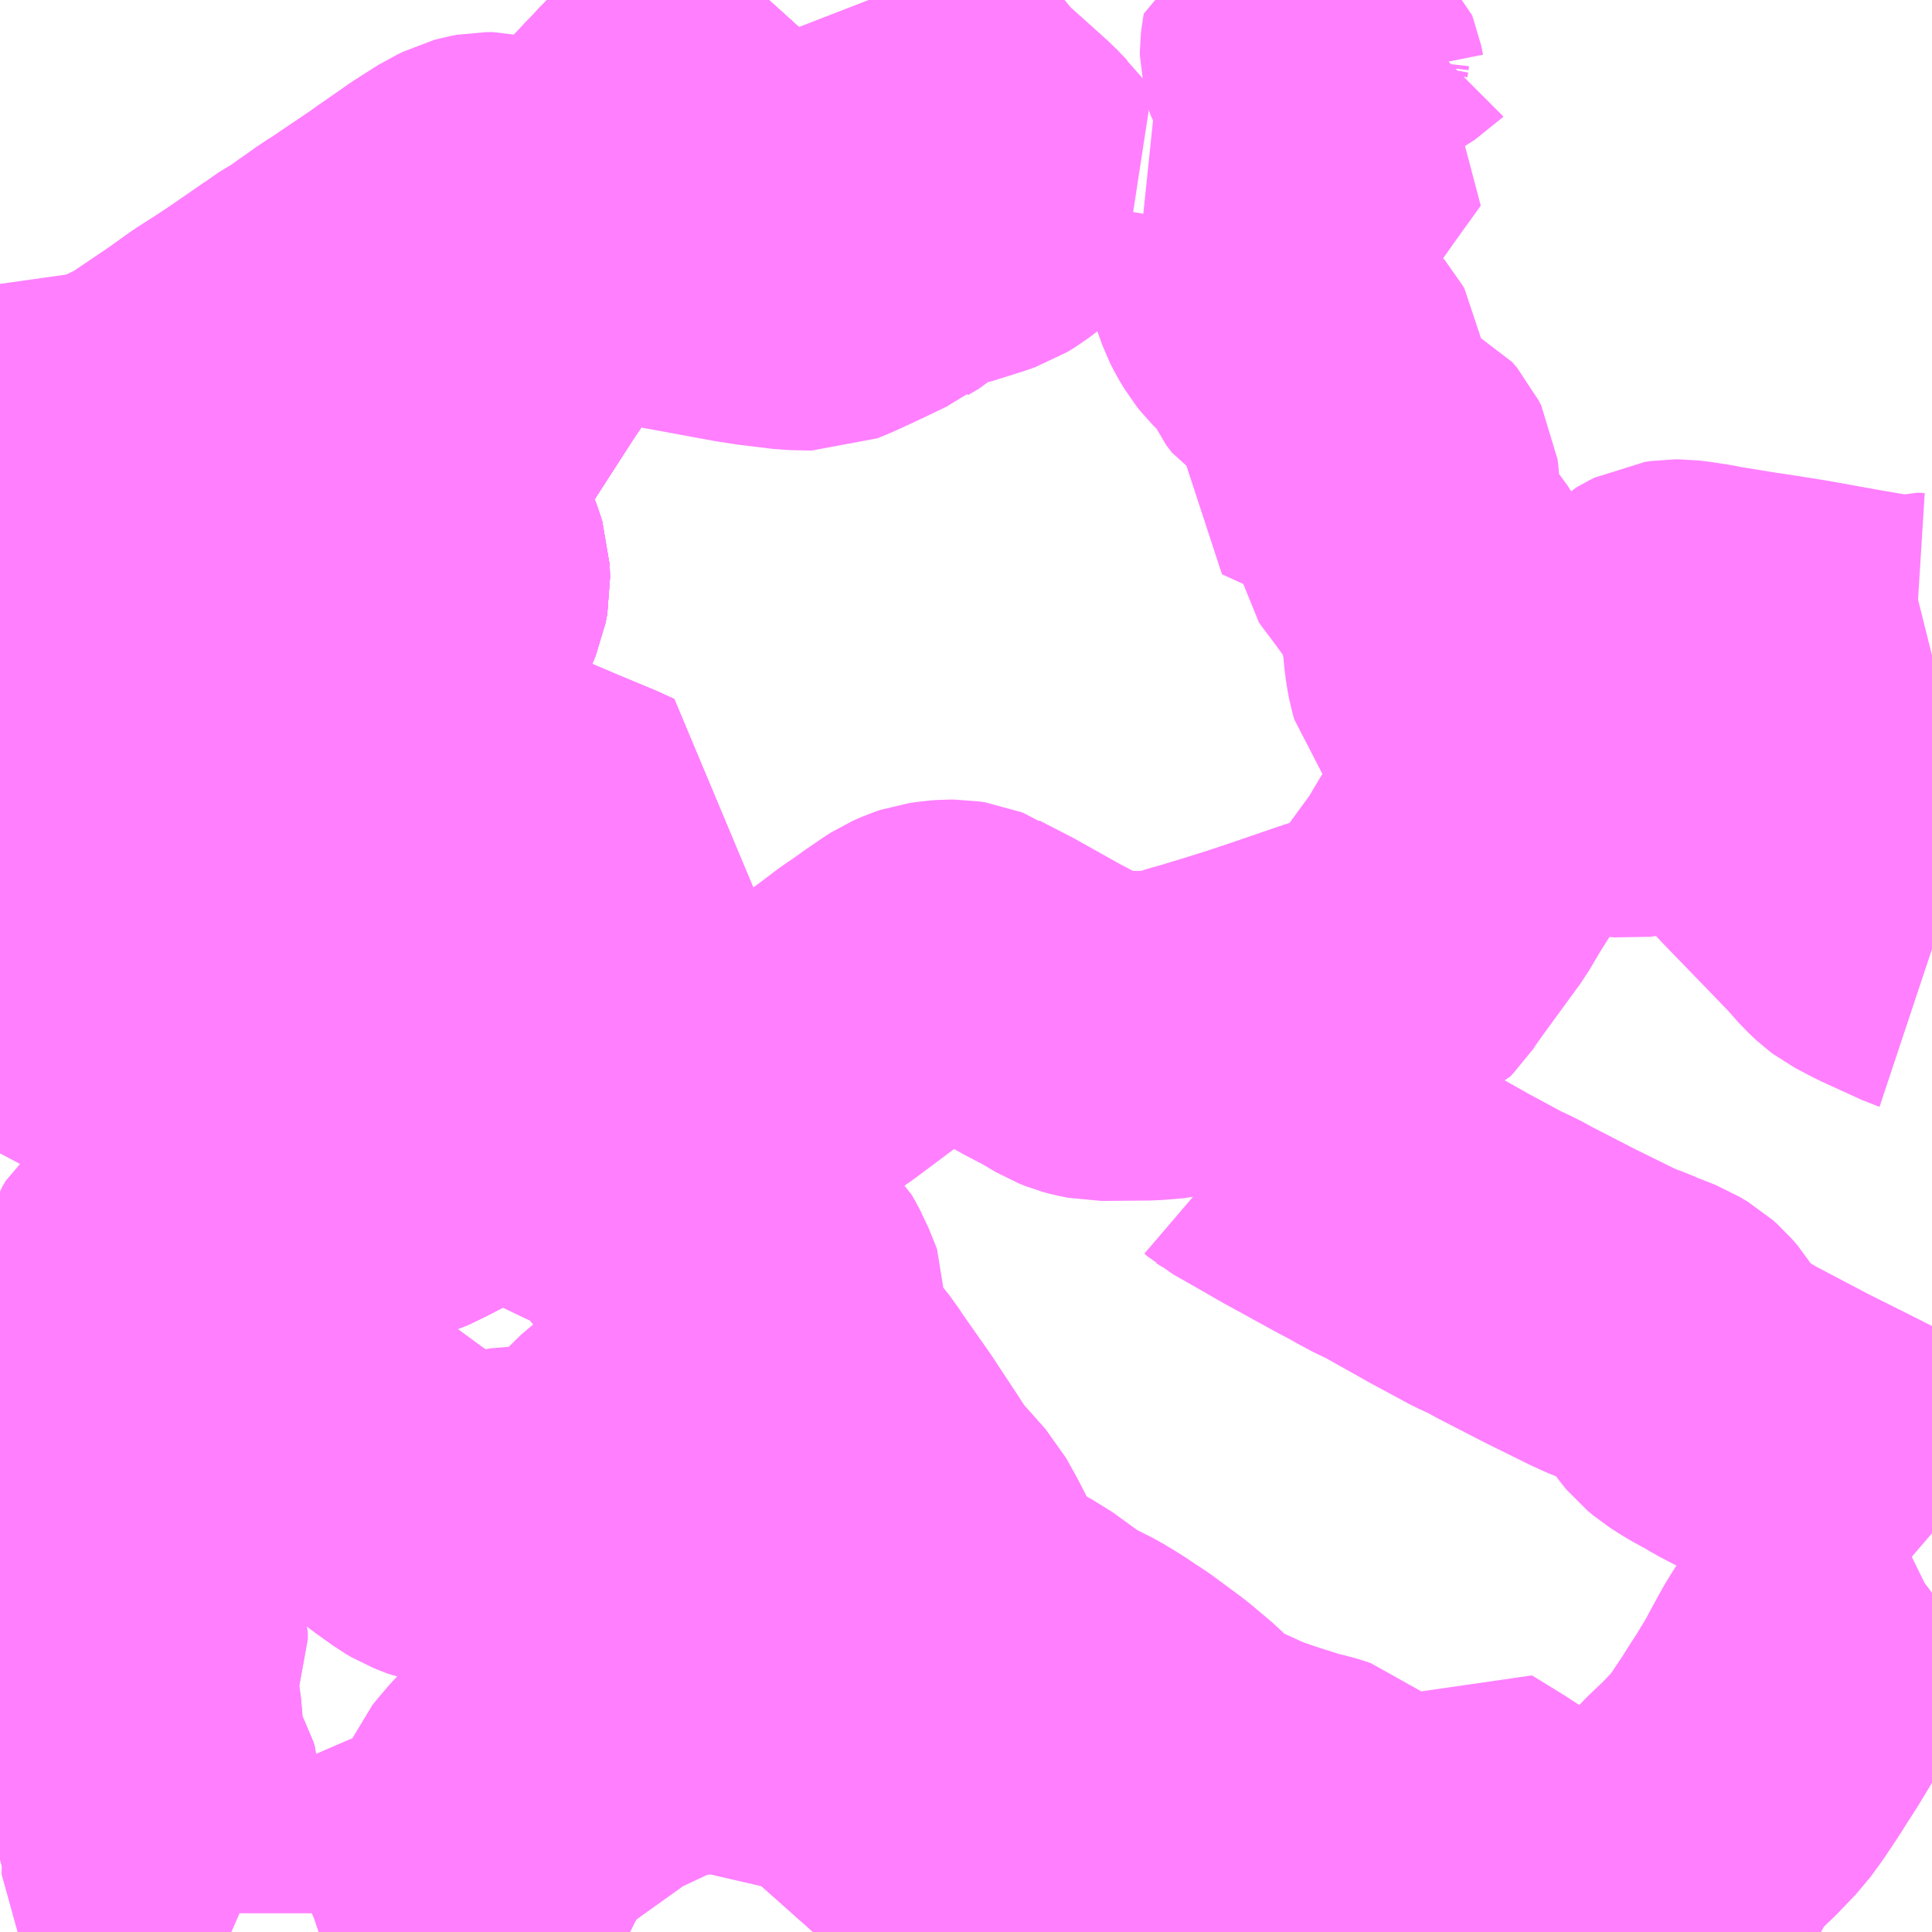 <?xml version="1.0" encoding="UTF-8"?>
<svg  xmlns="http://www.w3.org/2000/svg" xmlns:xlink="http://www.w3.org/1999/xlink" xmlns:go="http://purl.org/svgmap/profile" property="N07_001,N07_002,N07_003,N07_004,N07_005,N07_006,N07_007" viewBox="14018.555 -3563.965 4.395 4.395" go:dataArea="14018.5546875 -3563.96484375 4.39453125 4.39453125" >
<globalCoordinateSystem srsName="http://purl.org/crs/84" transform="matrix(100.0,0.0,0.0,-100.0,0.0,0.0)" />
<defs>
 <g id="p0" >
  <circle cx="0.0" cy="0.0" r="3" stroke="green" stroke-width="0.75" vector-effect="non-scaling-stroke" />
 </g>
</defs>
<g fill="none" fill-rule="evenodd" stroke="#FF00FF" stroke-width="0.75" opacity="0.5" vector-effect="non-scaling-stroke" stroke-linejoin="bevel" >
<path content="1,ちばフラワーバス（株）,千葉線,23.0,16.5,16.5," xlink:title="1" d="M14021.474,-3559.57L14021.465,-3559.573L14021.446,-3559.581L14021.423,-3559.595L14021.416,-3559.601L14021.413,-3559.602L14021.344,-3559.658L14021.327,-3559.669L14021.311,-3559.678L14021.298,-3559.684L14021.291,-3559.686L14021.239,-3559.701L14021.206,-3559.707L14021.169,-3559.708L14021.149,-3559.705L14021.127,-3559.699L14021.107,-3559.695L14021.098,-3559.692L14021.068,-3559.686L14021.037,-3559.681L14021.022,-3559.677L14021.01,-3559.673L14021.001,-3559.674L14020.971,-3559.671L14020.936,-3559.668L14020.897,-3559.668L14020.876,-3559.674L14020.86,-3559.68L14020.837,-3559.694L14020.83,-3559.7L14020.77,-3559.749L14020.71,-3559.799L14020.635,-3559.867L14020.619,-3559.881L14020.501,-3559.986L14020.474,-3560.008L14020.463,-3560.017L14020.377,-3560.091L14020.345,-3560.117L14020.238,-3560.209L14020.196,-3560.244L14020.165,-3560.268L14020.146,-3560.279L14020.065,-3560.343L14020.037,-3560.361L14020.016,-3560.369L14019.98,-3560.38L14019.957,-3560.387L14019.945,-3560.391L14019.935,-3560.394L14019.895,-3560.407L14019.855,-3560.419L14019.8,-3560.436L14019.787,-3560.44L14019.663,-3560.483L14019.624,-3560.492L14019.609,-3560.497L14019.583,-3560.505L14019.574,-3560.507L14019.544,-3560.519L14019.532,-3560.526L14019.49,-3560.556L14019.476,-3560.567L14019.436,-3560.594L14019.361,-3560.649L14019.227,-3560.748L14019.218,-3560.752L14019.209,-3560.754L14019.181,-3560.756L14019.114,-3560.762L14019.032,-3560.769L14018.972,-3560.774L14018.909,-3560.78L14018.859,-3560.784L14018.84,-3560.788L14018.827,-3560.792L14018.763,-3560.821L14018.751,-3560.827L14018.739,-3560.83L14018.732,-3560.834L14018.7,-3560.843L14018.684,-3560.848L14018.636,-3560.86L14018.56,-3560.878L14018.555,-3560.879"/>
<path content="1,ちばフラワーバス（株）,千葉線-ホ,28.0,18.0,18.0," xlink:title="1" d="M14021.474,-3559.57L14021.465,-3559.573L14021.446,-3559.581L14021.423,-3559.595L14021.416,-3559.601L14021.413,-3559.602L14021.344,-3559.658L14021.327,-3559.669L14021.311,-3559.678L14021.298,-3559.684L14021.291,-3559.686L14021.239,-3559.701L14021.206,-3559.707L14021.169,-3559.708L14021.149,-3559.705L14021.127,-3559.699L14021.107,-3559.695L14021.098,-3559.692L14021.068,-3559.686L14021.037,-3559.681L14021.022,-3559.677L14021.01,-3559.673L14021.001,-3559.674L14020.971,-3559.671L14020.936,-3559.668L14020.897,-3559.668L14020.876,-3559.674L14020.86,-3559.68L14020.837,-3559.694L14020.83,-3559.7L14020.77,-3559.749L14020.71,-3559.799L14020.635,-3559.867L14020.619,-3559.881L14020.501,-3559.986L14020.474,-3560.008L14020.463,-3560.017L14020.377,-3560.091L14020.345,-3560.117L14020.238,-3560.209L14020.196,-3560.244L14020.165,-3560.268L14020.146,-3560.279"/>
<path content="1,ちばフラワーバス（株）,千葉線-ホ,28.0,18.0,18.0," xlink:title="1" d="M14020.201,-3559.694L14020.204,-3559.707L14020.202,-3559.718L14020.194,-3559.735L14020.184,-3559.749L14020.171,-3559.765L14020.145,-3559.795L14020.117,-3559.822L14020.092,-3559.852L14020.078,-3559.871L14020.066,-3559.901L14020.06,-3559.932L14020.058,-3559.977L14020.054,-3560.007L14020.046,-3560.027L14020.033,-3560.061L14020.023,-3560.093"/>
<path content="1,ちばフラワーバス（株）,千葉線-ホ,28.0,18.0,18.0," xlink:title="1" d="M14020.023,-3560.093L14020.021,-3560.11L14020.022,-3560.14L14020.028,-3560.157L14020.034,-3560.169L14020.046,-3560.185L14020.047,-3560.186L14020.065,-3560.205L14020.118,-3560.252L14020.146,-3560.279"/>
<path content="1,ちばフラワーバス（株）,千葉線-ホ,28.0,18.0,18.0," xlink:title="1" d="M14020.146,-3560.279L14020.065,-3560.343L14020.037,-3560.361L14020.016,-3560.369L14019.98,-3560.38L14019.957,-3560.387L14019.945,-3560.391L14019.935,-3560.394L14019.895,-3560.407L14019.855,-3560.419L14019.8,-3560.436L14019.787,-3560.44L14019.663,-3560.483L14019.624,-3560.492L14019.609,-3560.497L14019.583,-3560.505L14019.574,-3560.507L14019.544,-3560.519L14019.532,-3560.526L14019.49,-3560.556L14019.476,-3560.567L14019.436,-3560.594L14019.361,-3560.649L14019.227,-3560.748L14019.218,-3560.752L14019.209,-3560.754L14019.181,-3560.756L14019.114,-3560.762L14019.032,-3560.769L14018.972,-3560.774L14018.909,-3560.78L14018.859,-3560.784L14018.84,-3560.788L14018.827,-3560.792L14018.763,-3560.821L14018.751,-3560.827L14018.739,-3560.83"/>
<path content="1,ちばフラワーバス（株）,千葉線-ホ,28.0,18.0,18.0," xlink:title="1" d="M14018.739,-3560.83L14018.73,-3560.792L14018.724,-3560.74L14018.724,-3560.716L14018.727,-3560.699L14018.736,-3560.68L14018.745,-3560.664L14018.744,-3560.65L14018.742,-3560.646L14018.738,-3560.641L14018.726,-3560.633L14018.705,-3560.625L14018.691,-3560.622L14018.663,-3560.616L14018.64,-3560.61L14018.634,-3560.608L14018.63,-3560.604L14018.629,-3560.602L14018.627,-3560.599L14018.626,-3560.595L14018.625,-3560.591L14018.626,-3560.569L14018.627,-3560.555L14018.631,-3560.538L14018.638,-3560.526L14018.649,-3560.508L14018.654,-3560.497L14018.657,-3560.483L14018.66,-3560.474L14018.666,-3560.466L14018.673,-3560.458L14018.686,-3560.449L14018.694,-3560.441L14018.713,-3560.43L14018.72,-3560.425L14018.725,-3560.42L14018.728,-3560.416L14018.733,-3560.407L14018.742,-3560.382L14018.748,-3560.371L14018.755,-3560.365L14018.833,-3560.319L14018.85,-3560.305L14018.86,-3560.294L14018.867,-3560.284L14018.871,-3560.276L14018.874,-3560.27L14018.88,-3560.252L14018.88,-3560.236L14018.874,-3560.22L14018.859,-3560.191L14018.854,-3560.183L14018.852,-3560.176L14018.851,-3560.168L14018.851,-3560.16L14018.86,-3560.11L14018.868,-3560.052L14018.869,-3560.03L14018.868,-3560.017L14018.861,-3559.983L14018.86,-3559.971L14018.861,-3559.96L14018.864,-3559.952L14018.874,-3559.937L14018.888,-3559.923L14018.904,-3559.903L14018.909,-3559.894L14018.912,-3559.884L14018.913,-3559.841L14018.916,-3559.833L14018.918,-3559.818L14018.92,-3559.813L14018.923,-3559.806L14018.931,-3559.797L14018.939,-3559.787L14018.94,-3559.784L14018.941,-3559.777L14018.939,-3559.763L14018.937,-3559.741L14018.936,-3559.732L14018.935,-3559.721L14018.934,-3559.708L14018.934,-3559.701L14018.937,-3559.696L14018.94,-3559.69L14018.955,-3559.675L14018.982,-3559.649L14018.988,-3559.643L14018.99,-3559.637L14018.99,-3559.618L14018.99,-3559.614L14018.99,-3559.613L14018.992,-3559.611L14018.993,-3559.608L14019.018,-3559.596L14019.049,-3559.584L14019.081,-3559.57M14019.28,-3559.57L14019.283,-3559.571L14019.371,-3559.61L14019.385,-3559.615L14019.398,-3559.62L14019.514,-3559.67L14019.577,-3559.698L14019.585,-3559.703L14019.597,-3559.708L14019.637,-3559.729L14019.658,-3559.745L14019.666,-3559.757L14019.672,-3559.775L14019.678,-3559.786L14019.676,-3559.795L14019.682,-3559.823L14019.687,-3559.836L14019.692,-3559.848L14019.706,-3559.865L14019.723,-3559.885L14019.772,-3559.936L14019.78,-3559.948L14019.793,-3559.967L14019.813,-3560.011L14019.833,-3560.049L14019.845,-3560.063L14019.857,-3560.071L14019.871,-3560.076L14019.887,-3560.079L14019.903,-3560.081L14019.947,-3560.084L14019.953,-3560.085L14019.974,-3560.086L14020.006,-3560.09L14020.023,-3560.093"/>
<path content="1,ちばフラワーバス（株）,千葉線-ホ,28.0,18.0,18.0," xlink:title="1" d="M14018.555,-3560.879L14018.56,-3560.878L14018.636,-3560.86L14018.684,-3560.848L14018.7,-3560.843L14018.732,-3560.834L14018.739,-3560.83"/>
<path content="1,京成バス（株）,千01,69.0,49.0,49.0," xlink:title="1" d="M14018.555,-3562.479L14018.576,-3562.463L14018.662,-3562.389L14018.749,-3562.323L14018.749,-3562.323L14018.76,-3562.331L14018.795,-3562.305L14018.811,-3562.316L14018.875,-3562.256L14018.884,-3562.212L14018.901,-3562.197L14018.961,-3562.147L14018.961,-3562.147L14018.97,-3562.153L14019.026,-3562.191L14019.033,-3562.196L14019.048,-3562.207L14019.052,-3562.21L14019.07,-3562.222L14019.07,-3562.222L14019.118,-3562.258L14019.164,-3562.289L14019.182,-3562.302L14019.182,-3562.302L14019.182,-3562.302L14019.185,-3562.304L14019.186,-3562.305L14019.186,-3562.305L14019.188,-3562.306L14019.194,-3562.31L14019.201,-3562.316L14019.237,-3562.286L14019.26,-3562.266L14019.283,-3562.247L14019.307,-3562.235L14019.343,-3562.22L14019.372,-3562.212L14019.386,-3562.21L14019.409,-3562.204L14019.458,-3562.19L14019.469,-3562.187L14019.498,-3562.179L14019.54,-3562.168L14019.546,-3562.165L14019.565,-3562.16L14019.677,-3562.131L14019.69,-3562.132L14019.713,-3562.121L14019.723,-3562.119L14019.743,-3562.115L14019.788,-3562.096L14019.816,-3562.084L14019.898,-3562.05L14019.933,-3562.034L14019.921,-3562.001L14019.906,-3561.961L14019.894,-3561.93L14019.877,-3561.887L14019.844,-3561.807L14019.841,-3561.793L14019.839,-3561.788L14019.811,-3561.713L14019.805,-3561.702L14019.794,-3561.688L14019.785,-3561.677L14019.749,-3561.648L14019.723,-3561.633L14019.702,-3561.622L14019.679,-3561.615L14019.66,-3561.612L14019.631,-3561.61L14019.575,-3561.607L14019.512,-3561.603L14019.478,-3561.6L14019.45,-3561.6L14019.399,-3561.597L14019.385,-3561.597L14019.272,-3561.59L14019.238,-3561.589L14019.245,-3561.477L14019.247,-3561.442L14019.311,-3561.415"/>
<path content="1,京成バス（株）,千02,70.0,49.0,49.0," xlink:title="1" d="M14018.555,-3562.479L14018.576,-3562.463L14018.662,-3562.389L14018.749,-3562.323L14018.76,-3562.331L14018.795,-3562.305L14018.811,-3562.316L14018.875,-3562.256L14018.884,-3562.212L14018.901,-3562.197L14018.961,-3562.147L14018.961,-3562.147L14018.97,-3562.153L14019.026,-3562.191L14019.033,-3562.196L14019.048,-3562.207L14019.052,-3562.21L14019.07,-3562.222L14019.07,-3562.222L14019.118,-3562.258L14019.164,-3562.289L14019.176,-3562.298L14019.182,-3562.302L14019.182,-3562.302L14019.182,-3562.302L14019.185,-3562.304L14019.186,-3562.305L14019.186,-3562.305L14019.188,-3562.306L14019.194,-3562.31L14019.201,-3562.316L14019.212,-3562.323L14019.328,-3562.403L14019.4,-3562.457L14019.45,-3562.488L14019.461,-3562.499L14019.471,-3562.507L14019.493,-3562.526L14019.522,-3562.554L14019.544,-3562.58L14019.556,-3562.599L14019.564,-3562.618L14019.568,-3562.639L14019.567,-3562.667L14019.562,-3562.683L14019.552,-3562.709L14019.545,-3562.719L14019.513,-3562.773L14019.502,-3562.8L14019.495,-3562.814L14019.487,-3562.836L14019.486,-3562.849L14019.488,-3562.862L14019.49,-3562.871L14019.493,-3562.878L14019.499,-3562.89L14019.533,-3562.941L14019.544,-3562.961L14019.578,-3563.01L14019.687,-3563.179L14019.7,-3563.198L14019.742,-3563.261L14019.796,-3563.345L14019.843,-3563.418L14019.86,-3563.441L14019.87,-3563.455L14019.921,-3563.533L14019.947,-3563.567L14019.975,-3563.601L14019.985,-3563.616L14020.077,-3563.713L14020.121,-3563.761L14020.155,-3563.801L14020.194,-3563.843L14020.304,-3563.965"/>
<path content="1,京成バス（株）,千05,27.0,24.0,24.0," xlink:title="1" d="M14018.555,-3561.767L14018.566,-3561.761L14018.624,-3561.73L14018.63,-3561.726L14018.651,-3561.715L14018.671,-3561.705L14018.697,-3561.691L14018.744,-3561.666L14018.795,-3561.639L14018.815,-3561.629L14018.832,-3561.621L14018.871,-3561.602L14018.887,-3561.599L14018.905,-3561.59L14018.924,-3561.585L14018.94,-3561.583L14018.951,-3561.582L14018.992,-3561.583L14019,-3561.583L14019.043,-3561.585L14019.08,-3561.586L14019.21,-3561.59L14019.238,-3561.589"/>
<path content="1,京成バス（株）,千05,27.0,24.0,24.0," xlink:title="1" d="M14019.238,-3561.589L14019.245,-3561.477L14019.247,-3561.442L14019.311,-3561.415"/>
<path content="1,京成バス（株）,千05,27.0,24.0,24.0," xlink:title="1" d="M14019.238,-3561.589L14019.236,-3561.626L14019.233,-3561.668L14019.231,-3561.728L14019.23,-3561.742L14019.228,-3561.753L14019.224,-3561.77L14019.222,-3561.783L14019.217,-3561.802L14019.209,-3561.833L14019.199,-3561.867L14019.191,-3561.893L14019.172,-3561.924L14019.134,-3561.976L14019.099,-3562.015L14019.077,-3562.038L14019.039,-3562.08L14019.014,-3562.1L14018.961,-3562.147L14018.961,-3562.147L14018.97,-3562.153L14019.026,-3562.191L14019.033,-3562.196L14019.048,-3562.207L14019.052,-3562.21L14019.07,-3562.222L14019.07,-3562.222L14019.118,-3562.258L14019.164,-3562.289L14019.176,-3562.298L14019.182,-3562.302L14019.182,-3562.302L14019.182,-3562.302L14019.185,-3562.304L14019.186,-3562.305L14019.186,-3562.305L14019.188,-3562.306L14019.194,-3562.31L14019.201,-3562.316"/>
<path content="1,京成バス（株）,千05,27.0,24.0,24.0," xlink:title="1" d="M14019.238,-3561.589L14019.272,-3561.59L14019.385,-3561.597L14019.399,-3561.597L14019.45,-3561.6L14019.478,-3561.6L14019.512,-3561.603L14019.575,-3561.607L14019.631,-3561.61L14019.66,-3561.612L14019.679,-3561.615L14019.702,-3561.622L14019.723,-3561.633L14019.749,-3561.648L14019.785,-3561.677L14019.794,-3561.688L14019.805,-3561.702L14019.811,-3561.713L14019.839,-3561.788L14019.841,-3561.793L14019.844,-3561.807L14019.877,-3561.887L14019.894,-3561.93L14019.906,-3561.961L14019.921,-3562.001L14019.933,-3562.034L14019.898,-3562.05L14019.816,-3562.084L14019.788,-3562.096L14019.743,-3562.115L14019.723,-3562.119L14019.713,-3562.121L14019.69,-3562.132L14019.677,-3562.131L14019.565,-3562.16L14019.546,-3562.165L14019.54,-3562.168L14019.498,-3562.179L14019.469,-3562.187L14019.458,-3562.19L14019.409,-3562.204L14019.386,-3562.21L14019.372,-3562.212L14019.343,-3562.22L14019.307,-3562.235L14019.283,-3562.247L14019.26,-3562.266L14019.237,-3562.286L14019.201,-3562.316"/>
<path content="1,京成バス（株）,千05,27.0,24.0,24.0," xlink:title="1" d="M14018.961,-3562.147L14018.901,-3562.197L14018.884,-3562.212L14018.875,-3562.256"/>
<path content="1,京成バス（株）,千05,27.0,24.0,24.0," xlink:title="1" d="M14020.304,-3563.965L14020.194,-3563.843L14020.155,-3563.801L14020.121,-3563.761L14020.077,-3563.713L14019.985,-3563.616L14019.975,-3563.601L14019.947,-3563.567L14019.921,-3563.533L14019.87,-3563.455L14019.86,-3563.441L14019.843,-3563.418L14019.796,-3563.345L14019.742,-3563.261L14019.7,-3563.198L14019.687,-3563.179L14019.578,-3563.01L14019.544,-3562.961L14019.533,-3562.941L14019.499,-3562.89L14019.493,-3562.878L14019.49,-3562.871L14019.488,-3562.862L14019.486,-3562.849L14019.487,-3562.836L14019.495,-3562.814L14019.502,-3562.8L14019.513,-3562.773L14019.545,-3562.719L14019.552,-3562.709L14019.562,-3562.683L14019.567,-3562.667L14019.568,-3562.639L14019.564,-3562.618L14019.556,-3562.599L14019.544,-3562.58L14019.522,-3562.554L14019.493,-3562.526L14019.471,-3562.507L14019.461,-3562.499L14019.45,-3562.488L14019.4,-3562.457L14019.328,-3562.403L14019.212,-3562.323L14019.201,-3562.316"/>
<path content="1,京成バス（株）,千06,32.0,21.0,21.0," xlink:title="1" d="M14018.555,-3561.767L14018.566,-3561.761L14018.624,-3561.73L14018.63,-3561.726L14018.651,-3561.715L14018.671,-3561.705L14018.697,-3561.691L14018.744,-3561.666L14018.795,-3561.639L14018.815,-3561.629L14018.832,-3561.621L14018.871,-3561.602L14018.887,-3561.599L14018.905,-3561.59L14018.924,-3561.585L14018.94,-3561.583L14018.951,-3561.582L14018.992,-3561.583L14019,-3561.583L14019.043,-3561.585L14019.08,-3561.586L14019.21,-3561.59L14019.238,-3561.589L14019.236,-3561.626L14019.233,-3561.668L14019.231,-3561.728L14019.23,-3561.742L14019.228,-3561.753L14019.224,-3561.77L14019.222,-3561.783L14019.217,-3561.802L14019.209,-3561.833L14019.199,-3561.867L14019.191,-3561.893L14019.172,-3561.924L14019.134,-3561.976L14019.099,-3562.015L14019.077,-3562.038L14019.039,-3562.08L14019.014,-3562.1L14018.961,-3562.147L14018.961,-3562.147L14018.97,-3562.153L14019.026,-3562.191L14019.033,-3562.196L14019.048,-3562.207L14019.052,-3562.21L14019.07,-3562.222L14019.07,-3562.222L14019.118,-3562.258L14019.164,-3562.289L14019.176,-3562.298L14019.182,-3562.302L14019.182,-3562.302L14019.182,-3562.302L14019.185,-3562.304L14019.186,-3562.305L14019.186,-3562.305L14019.188,-3562.306L14019.194,-3562.31L14019.201,-3562.316L14019.212,-3562.323L14019.328,-3562.403L14019.4,-3562.457L14019.45,-3562.488L14019.461,-3562.499L14019.471,-3562.507L14019.493,-3562.526L14019.522,-3562.554L14019.544,-3562.58L14019.556,-3562.599L14019.564,-3562.618L14019.568,-3562.639L14019.567,-3562.667L14019.562,-3562.683L14019.552,-3562.709L14019.545,-3562.719L14019.513,-3562.773L14019.502,-3562.8L14019.495,-3562.814L14019.487,-3562.836L14019.486,-3562.849L14019.488,-3562.862L14019.49,-3562.871L14019.493,-3562.878L14019.499,-3562.89L14019.533,-3562.941L14019.544,-3562.961L14019.578,-3563.01L14019.687,-3563.179L14019.7,-3563.198L14019.742,-3563.261L14019.796,-3563.345L14019.843,-3563.418L14019.86,-3563.441L14019.927,-3563.411L14019.96,-3563.397L14019.989,-3563.385L14020.032,-3563.37L14020.045,-3563.371L14020.088,-3563.36L14020.132,-3563.352L14020.213,-3563.337L14020.246,-3563.331L14020.285,-3563.325L14020.359,-3563.316L14020.409,-3563.315L14020.431,-3563.324L14020.451,-3563.333L14020.494,-3563.353L14020.55,-3563.38L14020.562,-3563.385L14020.568,-3563.39L14020.592,-3563.404L14020.601,-3563.412L14020.636,-3563.434L14020.641,-3563.437L14020.664,-3563.446L14020.685,-3563.453L14020.7,-3563.456L14020.764,-3563.476L14020.787,-3563.484L14020.805,-3563.495L14020.835,-3563.518L14020.849,-3563.533L14020.867,-3563.547L14020.858,-3563.56L14020.849,-3563.568L14020.826,-3563.592L14020.775,-3563.638L14020.719,-3563.688L14020.687,-3563.727L14020.617,-3563.816L14020.571,-3563.871L14020.562,-3563.885L14020.531,-3563.965"/>
<path content="1,京成バス（株）,千06,32.0,21.0,21.0," xlink:title="1" d="M14018.961,-3562.147L14018.901,-3562.197L14018.884,-3562.212L14018.875,-3562.256"/>
<path content="1,京成バス（株）,東雲車庫・東京駅～千城台・八街・成東,8.0,6.5,6.5," xlink:title="1" d="M14020.304,-3563.965L14020.194,-3563.843L14020.155,-3563.801L14020.121,-3563.761L14020.077,-3563.713L14019.985,-3563.616L14019.975,-3563.601L14019.947,-3563.567L14019.921,-3563.533L14019.87,-3563.455L14019.86,-3563.441L14019.843,-3563.418L14019.796,-3563.345L14019.742,-3563.261L14019.7,-3563.198L14019.687,-3563.179L14019.578,-3563.01L14019.544,-3562.961L14019.533,-3562.941L14019.499,-3562.89L14019.493,-3562.878L14019.49,-3562.871L14019.488,-3562.862L14019.486,-3562.849L14019.487,-3562.836L14019.495,-3562.814L14019.502,-3562.8L14019.513,-3562.773L14019.545,-3562.719L14019.552,-3562.709L14019.562,-3562.683L14019.567,-3562.667L14019.568,-3562.639L14019.564,-3562.618L14019.556,-3562.599L14019.544,-3562.58L14019.522,-3562.554L14019.493,-3562.526L14019.471,-3562.507L14019.461,-3562.499L14019.45,-3562.488L14019.4,-3562.457L14019.328,-3562.403L14019.212,-3562.323L14019.201,-3562.316L14019.194,-3562.31L14019.188,-3562.306L14019.186,-3562.305L14019.186,-3562.305L14019.185,-3562.304L14019.182,-3562.302L14019.182,-3562.302L14019.182,-3562.302L14019.176,-3562.298L14019.164,-3562.289L14019.118,-3562.258L14019.07,-3562.222L14019.07,-3562.222L14019.052,-3562.21L14019.048,-3562.207L14019.033,-3562.196L14019.026,-3562.191L14018.97,-3562.153L14018.961,-3562.147L14018.961,-3562.147L14018.901,-3562.197L14018.884,-3562.212L14018.875,-3562.256L14018.811,-3562.316L14018.795,-3562.305L14018.76,-3562.331L14018.749,-3562.323L14018.662,-3562.389L14018.576,-3562.463L14018.555,-3562.479"/>
<path content="1,京成バス（株）,賀01,36.0,26.0,26.0," xlink:title="1" d="M14018.555,-3562.998L14018.567,-3563.009L14018.573,-3563.006L14018.754,-3562.904L14018.79,-3562.947L14018.801,-3562.959L14018.819,-3562.974L14018.837,-3562.986L14018.866,-3563.001L14018.899,-3563.017L14018.92,-3563.029L14019.015,-3563.093L14019.068,-3563.131L14019.118,-3563.163L14019.157,-3563.189L14019.235,-3563.243L14019.329,-3563.151L14019.354,-3563.126L14019.387,-3563.108L14019.416,-3563.084L14019.472,-3563.057L14019.513,-3563.04L14019.559,-3563.019L14019.578,-3563.01L14019.687,-3563.179L14019.7,-3563.198L14019.742,-3563.261L14019.796,-3563.345L14019.843,-3563.418L14019.86,-3563.441L14019.87,-3563.455L14019.921,-3563.533L14019.947,-3563.567L14019.975,-3563.601L14019.985,-3563.616L14020.077,-3563.713L14020.121,-3563.761L14020.155,-3563.801L14020.194,-3563.843L14020.304,-3563.965"/>
<path content="1,千葉中央バス,都賀線,10.0,10.0,10.0," xlink:title="1" d="M14018.555,-3561.847L14018.58,-3561.872L14018.588,-3561.88L14018.602,-3561.892L14018.63,-3561.914L14018.654,-3561.93L14018.662,-3561.936L14018.685,-3561.953L14018.716,-3561.975L14018.774,-3562.017L14018.758,-3562.034L14018.748,-3562.037L14018.733,-3562.048L14018.703,-3562.07L14018.68,-3562.087L14018.566,-3562.174L14018.567,-3562.181L14018.583,-3562.185L14018.594,-3562.192L14018.606,-3562.204L14018.637,-3562.228L14018.731,-3562.308L14018.749,-3562.323L14018.662,-3562.389L14018.576,-3562.463L14018.555,-3562.479"/>
<path content="1,千葉内陸バス,吉岡線,21.0,16.0,16.0," xlink:title="1" d="M14018.875,-3562.256L14018.884,-3562.212L14018.901,-3562.197L14018.961,-3562.147L14018.961,-3562.147L14018.97,-3562.153L14019.026,-3562.191L14019.033,-3562.196L14019.048,-3562.207L14019.052,-3562.21L14019.07,-3562.222L14019.07,-3562.222L14019.118,-3562.258L14019.164,-3562.289L14019.176,-3562.298L14019.182,-3562.302L14019.182,-3562.302L14019.182,-3562.302L14019.185,-3562.304L14019.186,-3562.305L14019.186,-3562.305L14019.188,-3562.306L14019.194,-3562.31L14019.201,-3562.316L14019.212,-3562.323L14019.328,-3562.403L14019.4,-3562.457L14019.45,-3562.488L14019.461,-3562.499L14019.364,-3562.553L14019.303,-3562.588L14019.241,-3562.624L14019.225,-3562.633L14019.05,-3562.733L14018.999,-3562.762L14018.786,-3562.884L14018.754,-3562.904L14018.79,-3562.947L14018.801,-3562.959L14018.819,-3562.974L14018.837,-3562.986L14018.866,-3563.001L14018.899,-3563.017L14018.92,-3563.029L14019.015,-3563.093L14019.068,-3563.131L14019.118,-3563.163L14019.157,-3563.189L14019.235,-3563.243L14019.268,-3563.266L14019.289,-3563.277L14019.31,-3563.293L14019.347,-3563.319L14019.358,-3563.327L14019.376,-3563.338L14019.475,-3563.405L14019.496,-3563.42L14019.535,-3563.447L14019.562,-3563.466L14019.617,-3563.501L14019.63,-3563.507L14019.64,-3563.512L14019.651,-3563.515L14019.662,-3563.517L14019.677,-3563.517L14019.685,-3563.515L14019.703,-3563.509L14019.724,-3563.5L14019.762,-3563.484L14019.766,-3563.482L14019.828,-3563.455L14019.84,-3563.45L14019.848,-3563.447L14019.86,-3563.441L14019.87,-3563.455L14019.921,-3563.533L14019.947,-3563.567L14019.975,-3563.601L14019.985,-3563.616L14020.077,-3563.713L14020.121,-3563.761L14020.155,-3563.801L14020.194,-3563.843L14020.304,-3563.965"/>
<path content="3,千葉市,いずみバス,10.5,9.0,9.0," xlink:title="3" d="M14019.269,-3561.223L14019.263,-3561.22L14019.247,-3561.207L14019.217,-3561.176L14019.176,-3561.131L14019.171,-3561.128L14019.164,-3561.122L14019.16,-3561.12L14019.145,-3561.109L14019.13,-3561.101L14019.117,-3561.098L14019.099,-3561.096L14019.072,-3561.097L14018.986,-3561.105L14018.945,-3561.11L14018.925,-3561.109L14018.909,-3561.104L14018.892,-3561.09L14018.885,-3561.078L14018.882,-3561.073L14018.875,-3561.054L14018.87,-3561.037L14018.867,-3561.021L14018.865,-3561.016L14018.858,-3560.983L14018.849,-3560.963L14018.836,-3560.949L14018.819,-3560.935L14018.772,-3560.906L14018.763,-3560.901L14018.755,-3560.895L14018.747,-3560.889L14018.73,-3560.876L14018.714,-3560.86L14018.7,-3560.843L14018.732,-3560.834L14018.739,-3560.83L14018.73,-3560.792L14018.724,-3560.74L14018.724,-3560.716L14018.727,-3560.699L14018.736,-3560.68L14018.745,-3560.664L14018.744,-3560.65L14018.742,-3560.646L14018.738,-3560.641L14018.726,-3560.633L14018.705,-3560.625L14018.691,-3560.622L14018.663,-3560.616L14018.64,-3560.61L14018.634,-3560.608L14018.63,-3560.604L14018.629,-3560.602L14018.627,-3560.599L14018.626,-3560.595L14018.625,-3560.591L14018.626,-3560.569L14018.627,-3560.555L14018.631,-3560.538L14018.638,-3560.526L14018.649,-3560.508L14018.654,-3560.497L14018.657,-3560.483L14018.66,-3560.474L14018.666,-3560.466L14018.673,-3560.458L14018.686,-3560.449L14018.694,-3560.441L14018.713,-3560.43L14018.72,-3560.425L14018.725,-3560.42L14018.728,-3560.416L14018.733,-3560.407L14018.742,-3560.382L14018.748,-3560.371L14018.755,-3560.365L14018.833,-3560.319L14018.85,-3560.305L14018.86,-3560.294L14018.867,-3560.284L14018.871,-3560.276L14018.874,-3560.27L14018.88,-3560.252L14018.88,-3560.236L14018.874,-3560.22L14018.859,-3560.191L14018.854,-3560.183L14018.852,-3560.176L14018.851,-3560.168L14018.851,-3560.16L14018.86,-3560.11L14018.868,-3560.052L14018.869,-3560.03L14018.868,-3560.017L14018.861,-3559.983L14018.86,-3559.971L14018.861,-3559.96L14018.864,-3559.952L14018.874,-3559.937L14018.888,-3559.923L14018.904,-3559.903L14018.909,-3559.894L14018.912,-3559.884L14018.913,-3559.841L14018.916,-3559.833L14018.918,-3559.818L14018.92,-3559.813L14018.923,-3559.806L14018.931,-3559.797L14018.939,-3559.787L14018.94,-3559.784L14018.941,-3559.777L14018.939,-3559.763L14018.937,-3559.741L14018.936,-3559.732L14018.935,-3559.721L14018.934,-3559.708L14018.934,-3559.701L14018.937,-3559.696L14018.94,-3559.69L14018.955,-3559.675L14018.982,-3559.649L14018.988,-3559.643L14018.99,-3559.637L14018.99,-3559.618L14018.99,-3559.614L14018.99,-3559.613L14018.992,-3559.611L14018.993,-3559.608L14019.018,-3559.596L14019.049,-3559.584L14019.081,-3559.57M14019.28,-3559.57L14019.283,-3559.571L14019.371,-3559.61L14019.385,-3559.615L14019.398,-3559.62L14019.514,-3559.67L14019.577,-3559.698L14019.585,-3559.703L14019.597,-3559.708L14019.637,-3559.729L14019.658,-3559.745L14019.666,-3559.757L14019.672,-3559.775L14019.678,-3559.786L14019.676,-3559.795L14019.682,-3559.823L14019.687,-3559.836L14019.692,-3559.848L14019.706,-3559.865L14019.723,-3559.885L14019.772,-3559.936L14019.78,-3559.948L14019.793,-3559.967L14019.813,-3560.011L14019.833,-3560.049L14019.845,-3560.063L14019.857,-3560.071L14019.871,-3560.076L14019.887,-3560.079L14019.903,-3560.081L14019.947,-3560.084L14019.953,-3560.085L14019.974,-3560.086L14020.006,-3560.09L14020.023,-3560.093L14020.021,-3560.11L14020.022,-3560.14L14020.028,-3560.157L14020.034,-3560.169L14020.046,-3560.185L14020.047,-3560.186L14020.065,-3560.205L14020.118,-3560.252L14020.146,-3560.279L14020.065,-3560.343L14020.037,-3560.361L14020.016,-3560.369L14019.98,-3560.38L14019.957,-3560.387L14019.945,-3560.391L14019.935,-3560.394L14019.895,-3560.407L14019.855,-3560.419L14019.8,-3560.436L14019.787,-3560.44L14019.663,-3560.483L14019.624,-3560.492L14019.655,-3560.504L14019.661,-3560.508L14019.694,-3560.519L14019.722,-3560.526L14019.734,-3560.528L14019.765,-3560.528L14019.796,-3560.527L14019.849,-3560.527L14019.863,-3560.531L14019.879,-3560.54L14019.9,-3560.555L14019.917,-3560.572L14019.924,-3560.577L14019.94,-3560.594L14019.982,-3560.642L14020.04,-3560.691L14020.094,-3560.744L14020.118,-3560.771L14020.141,-3560.799L14020.163,-3560.829L14020.171,-3560.849L14020.178,-3560.868L14020.193,-3560.924L14020.199,-3560.946L14020.205,-3560.955L14020.214,-3560.969L14020.219,-3560.974L14020.244,-3560.994L14020.27,-3561.012L14020.317,-3561.035L14020.311,-3561.047L14020.303,-3561.061L14020.29,-3561.073L14020.274,-3561.082L14020.245,-3561.096L14020.196,-3561.116L14020.154,-3561.131L14020.119,-3561.144L14020.092,-3561.156L14020.076,-3561.168L14020.066,-3561.178L14020.055,-3561.194L14020.044,-3561.213L14020.018,-3561.25L14020.009,-3561.258L14019.992,-3561.269L14019.967,-3561.28L14019.93,-3561.296L14019.904,-3561.308L14019.875,-3561.322L14019.84,-3561.339L14019.829,-3561.345L14019.815,-3561.354L14019.799,-3561.368L14019.788,-3561.379L14019.784,-3561.384L14019.759,-3561.417L14019.721,-3561.407L14019.693,-3561.397L14019.621,-3561.369L14019.618,-3561.366L14019.577,-3561.349L14019.543,-3561.332L14019.497,-3561.308L14019.458,-3561.289L14019.432,-3561.281L14019.417,-3561.273L14019.383,-3561.263L14019.357,-3561.255L14019.305,-3561.241L14019.269,-3561.223"/>
<path content="3,千葉市,いずみバス,10.5,9.0,9.0," xlink:title="3" d="M14019.269,-3561.223L14019.265,-3561.254L14019.263,-3561.289L14019.251,-3561.409L14019.247,-3561.442L14019.245,-3561.477L14019.238,-3561.589"/>
<path content="3,千葉市,いずみバス,10.5,9.0,9.0," xlink:title="3" d="M14019.238,-3561.589L14019.236,-3561.626L14019.233,-3561.668L14019.231,-3561.728L14019.23,-3561.742L14019.228,-3561.753L14019.224,-3561.77L14019.222,-3561.783L14019.217,-3561.802L14019.209,-3561.833L14019.199,-3561.867L14019.191,-3561.893L14019.172,-3561.924L14019.134,-3561.976L14019.099,-3562.015L14019.077,-3562.038L14019.039,-3562.08L14019.014,-3562.1L14018.961,-3562.147L14018.961,-3562.147L14018.961,-3562.147L14018.901,-3562.197L14018.884,-3562.212L14018.875,-3562.256L14018.811,-3562.316L14018.795,-3562.305L14018.76,-3562.331L14018.749,-3562.323L14018.749,-3562.323L14018.749,-3562.323L14018.731,-3562.308L14018.637,-3562.228L14018.606,-3562.204L14018.594,-3562.192L14018.583,-3562.185L14018.567,-3562.181L14018.566,-3562.174L14018.68,-3562.087L14018.703,-3562.07L14018.733,-3562.048L14018.748,-3562.037L14018.758,-3562.034L14018.774,-3562.017L14018.716,-3561.975L14018.685,-3561.953L14018.662,-3561.936L14018.654,-3561.93L14018.63,-3561.914L14018.602,-3561.892L14018.588,-3561.88L14018.58,-3561.872L14018.555,-3561.847M14018.555,-3561.767L14018.566,-3561.761L14018.624,-3561.73L14018.63,-3561.726L14018.651,-3561.715L14018.671,-3561.705L14018.697,-3561.691L14018.744,-3561.666L14018.795,-3561.639L14018.815,-3561.629L14018.832,-3561.621L14018.871,-3561.602L14018.887,-3561.599L14018.905,-3561.59L14018.924,-3561.585L14018.94,-3561.583L14018.951,-3561.582L14018.992,-3561.583L14019,-3561.583L14019.043,-3561.585L14019.08,-3561.586L14019.21,-3561.59L14019.238,-3561.589"/>
<path content="3,千葉市,おまごバス,16.0,16.0,16.0," xlink:title="3" d="M14022.949,-3562.478L14022.941,-3562.476L14022.91,-3562.469L14022.894,-3562.47L14022.876,-3562.464L14022.857,-3562.465L14022.835,-3562.469L14022.77,-3562.48L14022.659,-3562.5L14022.642,-3562.503L14022.559,-3562.516L14022.538,-3562.519L14022.446,-3562.534L14022.432,-3562.537L14022.393,-3562.543L14022.375,-3562.545L14022.364,-3562.545L14022.35,-3562.543L14022.338,-3562.537L14022.333,-3562.534L14022.32,-3562.522L14022.288,-3562.481L14022.267,-3562.457L14022.252,-3562.437L14022.213,-3562.389L14022.151,-3562.314L14022.111,-3562.267L14022.071,-3562.227L14021.979,-3562.135L14021.973,-3562.13L14021.969,-3562.125L14021.938,-3562.09L14021.935,-3562.084L14021.91,-3562.051L14021.876,-3561.997L14021.847,-3561.948L14021.817,-3561.907L14021.763,-3561.833L14021.738,-3561.798L14021.735,-3561.793L14021.731,-3561.787L14021.725,-3561.781L14021.703,-3561.771L14021.696,-3561.768L14021.688,-3561.764L14021.582,-3561.729L14021.48,-3561.694L14021.417,-3561.673L14021.366,-3561.657L14021.294,-3561.635L14021.275,-3561.63L14021.239,-3561.618L14021.217,-3561.613L14021.169,-3561.609L14021.058,-3561.608L14021.038,-3561.612L14021.027,-3561.615L14021.012,-3561.621L14020.973,-3561.644L14020.927,-3561.668L14020.818,-3561.729L14020.783,-3561.747L14020.748,-3561.765L14020.745,-3561.767L14020.74,-3561.769L14020.727,-3561.771L14020.712,-3561.771L14020.698,-3561.77L14020.677,-3561.767L14020.665,-3561.763L14020.647,-3561.755L14020.636,-3561.748L14020.601,-3561.724L14020.569,-3561.701L14020.552,-3561.69L14020.519,-3561.665L14020.412,-3561.585L14020.371,-3561.557L14020.356,-3561.55L14020.334,-3561.543L14020.289,-3561.535L14020.261,-3561.529L14020.238,-3561.525L14020.191,-3561.516L14020.06,-3561.489L14020.011,-3561.479L14019.978,-3561.472L14019.933,-3561.461L14019.882,-3561.45L14019.818,-3561.433L14019.802,-3561.43L14019.759,-3561.417L14019.721,-3561.407L14019.693,-3561.397L14019.621,-3561.369L14019.618,-3561.366L14019.577,-3561.349L14019.543,-3561.332L14019.497,-3561.308L14019.458,-3561.289L14019.432,-3561.281L14019.417,-3561.273L14019.383,-3561.263L14019.357,-3561.255L14019.305,-3561.241L14019.269,-3561.223L14019.265,-3561.254L14019.263,-3561.289L14019.251,-3561.409L14019.247,-3561.442L14019.245,-3561.477L14019.238,-3561.589L14019.236,-3561.626L14019.233,-3561.668L14019.231,-3561.728L14019.23,-3561.742L14019.228,-3561.753L14019.224,-3561.77L14019.222,-3561.783L14019.217,-3561.802L14019.209,-3561.833L14019.199,-3561.867L14019.191,-3561.893L14019.172,-3561.924L14019.134,-3561.976L14019.099,-3562.015L14019.077,-3562.038L14019.039,-3562.08L14019.014,-3562.1L14018.961,-3562.147"/>
<path content="3,千葉市,おまごバス,16.0,16.0,16.0," xlink:title="3" d="M14022.949,-3560.343L14022.945,-3560.34L14022.888,-3560.312L14022.794,-3560.27L14022.763,-3560.257L14022.721,-3560.238L14022.705,-3560.226L14022.684,-3560.201L14022.666,-3560.172L14022.662,-3560.165L14022.639,-3560.123L14022.627,-3560.1L14022.598,-3560.052L14022.576,-3560.018L14022.561,-3559.994L14022.531,-3559.949L14022.507,-3559.916L14022.46,-3559.867L14022.452,-3559.86L14022.431,-3559.84L14022.404,-3559.812L14022.391,-3559.791L14022.346,-3559.709L14022.326,-3559.682L14022.298,-3559.649L14022.278,-3559.622L14022.272,-3559.612L14022.261,-3559.595L14022.256,-3559.582L14022.254,-3559.57"/>
<path content="3,千葉市,おまごバス,16.0,16.0,16.0," xlink:title="3" d="M14021.388,-3561.407L14021.402,-3561.398L14021.409,-3561.392L14021.476,-3561.354L14021.521,-3561.328L14021.565,-3561.304L14021.583,-3561.294L14021.625,-3561.271L14021.649,-3561.258L14021.668,-3561.248L14021.684,-3561.239L14021.719,-3561.22L14021.738,-3561.212L14021.827,-3561.162L14021.85,-3561.149L14021.902,-3561.121L14021.937,-3561.102L14021.963,-3561.09L14021.981,-3561.081L14021.999,-3561.071L14022.065,-3561.037L14022.096,-3561.021L14022.112,-3561.013L14022.199,-3560.97L14022.23,-3560.956L14022.253,-3560.948L14022.273,-3560.939L14022.299,-3560.929L14022.319,-3560.921L14022.339,-3560.909L14022.348,-3560.901L14022.361,-3560.886L14022.393,-3560.834L14022.402,-3560.822L14022.407,-3560.816L14022.419,-3560.806L14022.447,-3560.788L14022.469,-3560.776L14022.482,-3560.769L14022.502,-3560.757L14022.635,-3560.687L14022.745,-3560.632L14022.808,-3560.6L14022.845,-3560.579L14022.854,-3560.575L14022.875,-3560.564L14022.898,-3560.552L14022.907,-3560.543L14022.915,-3560.533L14022.923,-3560.513L14022.929,-3560.502L14022.933,-3560.494L14022.942,-3560.482L14022.949,-3560.476"/>
<path content="3,千葉市,おまごバス,16.0,16.0,16.0," xlink:title="3" d="M14018.961,-3562.147L14018.961,-3562.147L14018.961,-3562.147L14018.901,-3562.197L14018.884,-3562.212L14018.875,-3562.256L14018.811,-3562.316L14018.795,-3562.305L14018.76,-3562.331L14018.749,-3562.323L14018.749,-3562.323L14018.749,-3562.323L14018.731,-3562.308L14018.637,-3562.228L14018.606,-3562.204L14018.594,-3562.192L14018.583,-3562.185L14018.567,-3562.181L14018.566,-3562.174L14018.68,-3562.087L14018.703,-3562.07L14018.733,-3562.048L14018.748,-3562.037L14018.758,-3562.034L14018.774,-3562.017L14018.873,-3562.088L14018.946,-3562.139L14018.961,-3562.147"/>
<path content="3,千葉市,さらしなバス,21.0,21.0,21.0," xlink:title="3" d="M14022.949,-3561.803L14022.946,-3561.804L14022.854,-3561.846L14022.814,-3561.867L14022.806,-3561.873L14022.791,-3561.887L14022.761,-3561.921L14022.61,-3562.077L14022.594,-3562.094L14022.531,-3562.158L14022.479,-3562.215L14022.472,-3562.22L14022.465,-3562.224L14022.453,-3562.228L14022.446,-3562.23L14022.43,-3562.23L14022.409,-3562.228L14022.383,-3562.224L14022.367,-3562.222L14022.319,-3562.216L14022.27,-3562.207L14022.262,-3562.206L14022.251,-3562.207L14022.189,-3562.233L14022.128,-3562.26L14022.111,-3562.267"/>
<path content="3,千葉市,さらしなバス,21.0,21.0,21.0," xlink:title="3" d="M14021.474,-3559.57L14021.465,-3559.573L14021.446,-3559.581L14021.423,-3559.595L14021.416,-3559.601L14021.413,-3559.602L14021.344,-3559.658L14021.327,-3559.669L14021.311,-3559.678L14021.298,-3559.684L14021.291,-3559.686L14021.239,-3559.701L14021.206,-3559.707L14021.169,-3559.708L14021.149,-3559.705L14021.127,-3559.699L14021.107,-3559.695L14021.098,-3559.692L14021.068,-3559.686L14021.037,-3559.681L14021.022,-3559.677L14021.01,-3559.673L14021.001,-3559.674L14020.987,-3559.665L14020.978,-3559.653L14020.968,-3559.633L14020.962,-3559.613L14020.962,-3559.606L14020.968,-3559.59L14020.976,-3559.577L14020.981,-3559.57"/>
<path content="3,千葉市,さらしなバス,21.0,21.0,21.0," xlink:title="3" d="M14022.254,-3559.57L14022.256,-3559.582L14022.261,-3559.595L14022.272,-3559.612L14022.246,-3559.616L14022.193,-3559.625L14022.164,-3559.634L14022.146,-3559.642L14022.129,-3559.651L14022.11,-3559.663L14022.094,-3559.673L14022.075,-3559.685L14022.035,-3559.712L14021.914,-3559.791L14021.906,-3559.796L14021.844,-3559.834L14021.779,-3559.762L14021.749,-3559.733L14021.731,-3559.715L14021.692,-3559.737L14021.613,-3559.773L14021.565,-3559.819L14021.558,-3559.825L14021.53,-3559.834L14021.503,-3559.84L14021.428,-3559.864L14021.393,-3559.876L14021.379,-3559.881L14021.331,-3559.903L14021.303,-3559.915L14021.273,-3559.929L14021.262,-3559.936L14021.225,-3559.97L14021.207,-3559.988L14021.157,-3560.03L14021.088,-3560.081L14021.072,-3560.091L14021.044,-3560.11L14021.008,-3560.132L14020.95,-3560.161L14020.937,-3560.17L14020.909,-3560.19L14020.865,-3560.222L14020.794,-3560.259L14020.771,-3560.271L14020.749,-3560.287L14020.738,-3560.301L14020.727,-3560.322L14020.716,-3560.345L14020.681,-3560.414L14020.672,-3560.431L14020.653,-3560.465L14020.622,-3560.5L14020.605,-3560.519L14020.591,-3560.534L14020.579,-3560.551L14020.557,-3560.585L14020.499,-3560.673L14020.433,-3560.767L14020.422,-3560.784L14020.403,-3560.808L14020.349,-3560.858L14020.34,-3560.867L14020.335,-3560.879L14020.332,-3560.899L14020.331,-3560.981L14020.331,-3561.004L14020.329,-3561.01L14020.317,-3561.035L14020.311,-3561.047L14020.303,-3561.061L14020.29,-3561.073L14020.274,-3561.082L14020.245,-3561.096L14020.196,-3561.116L14020.154,-3561.131L14020.119,-3561.144L14020.092,-3561.156L14020.076,-3561.168L14020.066,-3561.178L14020.055,-3561.194L14020.044,-3561.213L14020.018,-3561.25L14020.009,-3561.258L14019.992,-3561.269L14019.967,-3561.28L14019.93,-3561.296L14019.904,-3561.308L14019.875,-3561.322L14019.84,-3561.339L14019.829,-3561.345L14019.815,-3561.354L14019.799,-3561.368L14019.788,-3561.379L14019.784,-3561.384L14019.759,-3561.417L14019.721,-3561.407L14019.693,-3561.397L14019.621,-3561.369L14019.618,-3561.366L14019.577,-3561.349L14019.543,-3561.332L14019.497,-3561.308L14019.458,-3561.289L14019.432,-3561.281L14019.417,-3561.273L14019.383,-3561.263L14019.357,-3561.255L14019.305,-3561.241L14019.269,-3561.223L14019.265,-3561.254L14019.263,-3561.289L14019.251,-3561.409L14019.247,-3561.442L14019.245,-3561.477L14019.238,-3561.589L14019.236,-3561.626L14019.233,-3561.668L14019.231,-3561.728L14019.23,-3561.742L14019.228,-3561.753L14019.224,-3561.77L14019.222,-3561.783L14019.217,-3561.802L14019.209,-3561.833L14019.199,-3561.867L14019.191,-3561.893L14019.172,-3561.924L14019.134,-3561.976L14019.099,-3562.015L14019.077,-3562.038L14019.039,-3562.08L14019.014,-3562.1L14018.961,-3562.147L14018.946,-3562.139L14018.873,-3562.088L14018.774,-3562.017L14018.758,-3562.034L14018.748,-3562.037L14018.733,-3562.048L14018.703,-3562.07L14018.68,-3562.087L14018.566,-3562.174L14018.567,-3562.181L14018.583,-3562.185L14018.594,-3562.192L14018.606,-3562.204L14018.637,-3562.228L14018.731,-3562.308L14018.749,-3562.323L14018.749,-3562.323L14018.749,-3562.323L14018.76,-3562.331L14018.795,-3562.305L14018.811,-3562.316L14018.875,-3562.256L14018.884,-3562.212L14018.901,-3562.197L14018.961,-3562.147L14018.961,-3562.147L14018.97,-3562.153L14019.026,-3562.191L14019.033,-3562.196L14019.048,-3562.207L14019.052,-3562.21L14019.07,-3562.222L14019.07,-3562.222L14019.118,-3562.258L14019.164,-3562.289L14019.176,-3562.298L14019.182,-3562.302L14019.182,-3562.302L14019.182,-3562.302L14019.185,-3562.304L14019.186,-3562.305L14019.186,-3562.305L14019.188,-3562.306L14019.194,-3562.31L14019.201,-3562.316L14019.212,-3562.323L14019.328,-3562.403L14019.4,-3562.457L14019.45,-3562.488L14019.461,-3562.499L14019.471,-3562.507L14019.493,-3562.526L14019.522,-3562.554L14019.544,-3562.58L14019.556,-3562.599L14019.564,-3562.618L14019.568,-3562.639L14019.567,-3562.667L14019.562,-3562.683L14019.552,-3562.709L14019.545,-3562.719L14019.513,-3562.773L14019.502,-3562.8L14019.495,-3562.814L14019.487,-3562.836L14019.486,-3562.849L14019.488,-3562.862L14019.49,-3562.871L14019.493,-3562.878L14019.499,-3562.89L14019.533,-3562.941L14019.544,-3562.961L14019.578,-3563.01L14019.687,-3563.179L14019.7,-3563.198L14019.742,-3563.261L14019.796,-3563.345L14019.843,-3563.418L14019.86,-3563.441L14019.87,-3563.455L14019.921,-3563.533L14019.947,-3563.567L14019.975,-3563.601L14019.985,-3563.616L14020.077,-3563.713L14020.121,-3563.761L14020.155,-3563.801L14020.194,-3563.843L14020.304,-3563.965M14021.71,-3563.965L14021.708,-3563.963L14021.603,-3563.896L14021.526,-3563.867L14021.524,-3563.856L14021.523,-3563.847L14021.523,-3563.839L14021.525,-3563.831L14021.528,-3563.822L14021.531,-3563.817L14021.537,-3563.809L14021.555,-3563.792L14021.557,-3563.787L14021.561,-3563.767L14021.565,-3563.757L14021.573,-3563.742L14021.578,-3563.737L14021.593,-3563.728L14021.619,-3563.716L14021.555,-3563.627L14021.477,-3563.516L14021.468,-3563.507L14021.451,-3563.501L14021.416,-3563.49L14021.393,-3563.475L14021.397,-3563.471L14021.398,-3563.468L14021.404,-3563.451L14021.407,-3563.435L14021.399,-3563.389L14021.397,-3563.374L14021.399,-3563.36L14021.405,-3563.336L14021.415,-3563.308L14021.422,-3563.294L14021.434,-3563.274L14021.442,-3563.264L14021.45,-3563.256L14021.474,-3563.234L14021.482,-3563.225L14021.489,-3563.217L14021.499,-3563.196L14021.506,-3563.18L14021.519,-3563.163L14021.532,-3563.155L14021.546,-3563.142L14021.557,-3563.129L14021.561,-3563.122L14021.562,-3563.114L14021.558,-3563.106L14021.513,-3563.041L14021.49,-3563L14021.534,-3562.98L14021.592,-3562.953L14021.669,-3562.918L14021.694,-3562.906L14021.709,-3562.899L14021.72,-3562.886L14021.726,-3562.874L14021.728,-3562.858L14021.729,-3562.833L14021.726,-3562.815L14021.723,-3562.796L14021.722,-3562.78L14021.724,-3562.767L14021.729,-3562.76L14021.748,-3562.735L14021.819,-3562.638L14021.826,-3562.625L14021.83,-3562.612L14021.84,-3562.554L14021.847,-3562.518L14021.849,-3562.492L14021.851,-3562.474L14021.853,-3562.461L14021.856,-3562.445L14021.86,-3562.431L14021.864,-3562.426L14021.868,-3562.421L14021.887,-3562.405L14021.933,-3562.369L14021.979,-3562.335L14022.001,-3562.322L14022.034,-3562.305L14022.102,-3562.273L14022.111,-3562.267"/>
<path content="3,千葉市,さらしなバス,21.0,21.0,21.0," xlink:title="3" d="M14022.111,-3562.267L14022.071,-3562.227L14021.979,-3562.135L14021.973,-3562.13L14021.969,-3562.125L14021.938,-3562.09L14021.935,-3562.084"/>
</g>
</svg>
